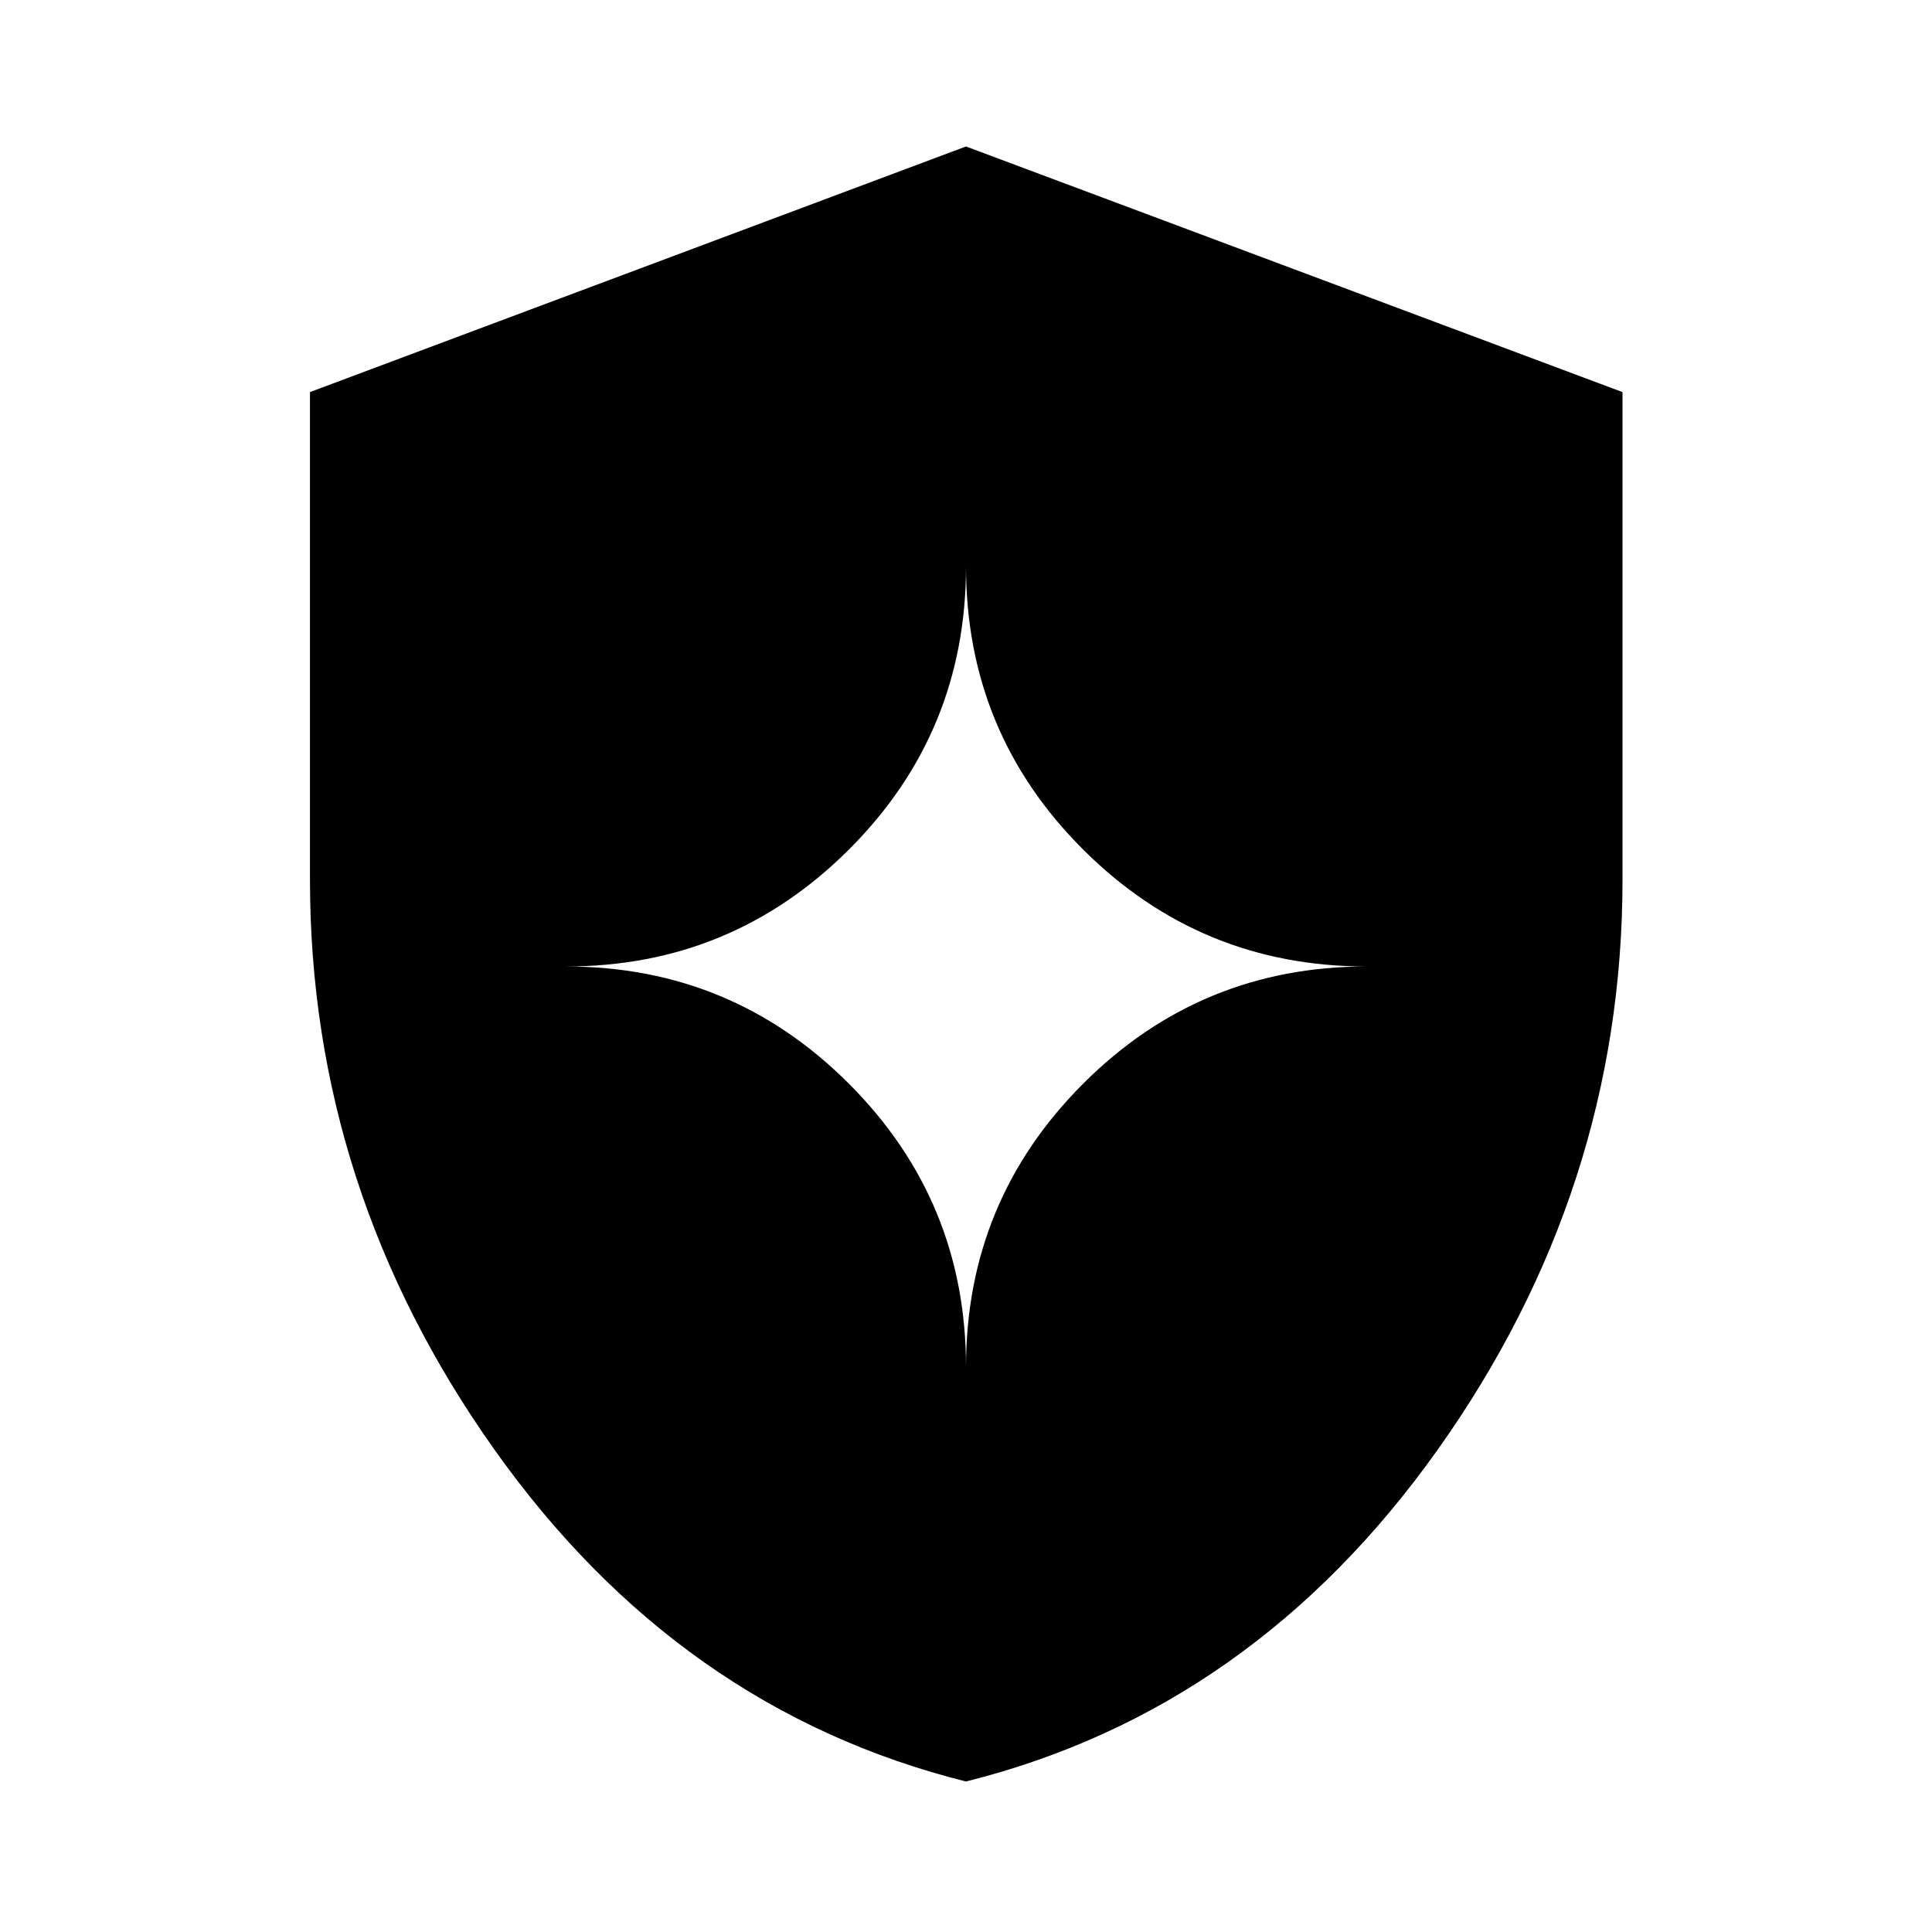 <svg xmlns="http://www.w3.org/2000/svg" width="48" height="48" viewBox="0 -960 960 960"><path d="M479.985-74.782q-142.59-35.672-234.277-164.87-91.686-129.198-91.686-283.27v-242.254L480-887.218l326.218 122.05V-523q0 154.102-91.822 283.324-91.821 129.222-234.411 164.893ZM480-280.717q0-82.599 58.223-140.821 58.222-58.223 140.82-58.223-82.598 0-140.82-58.084Q480-595.929 480-678.565q0 82.636-58.203 140.72-58.204 58.084-140.601 58.084 82.397 0 140.601 58.223Q480-363.316 480-280.717Z"/></svg>